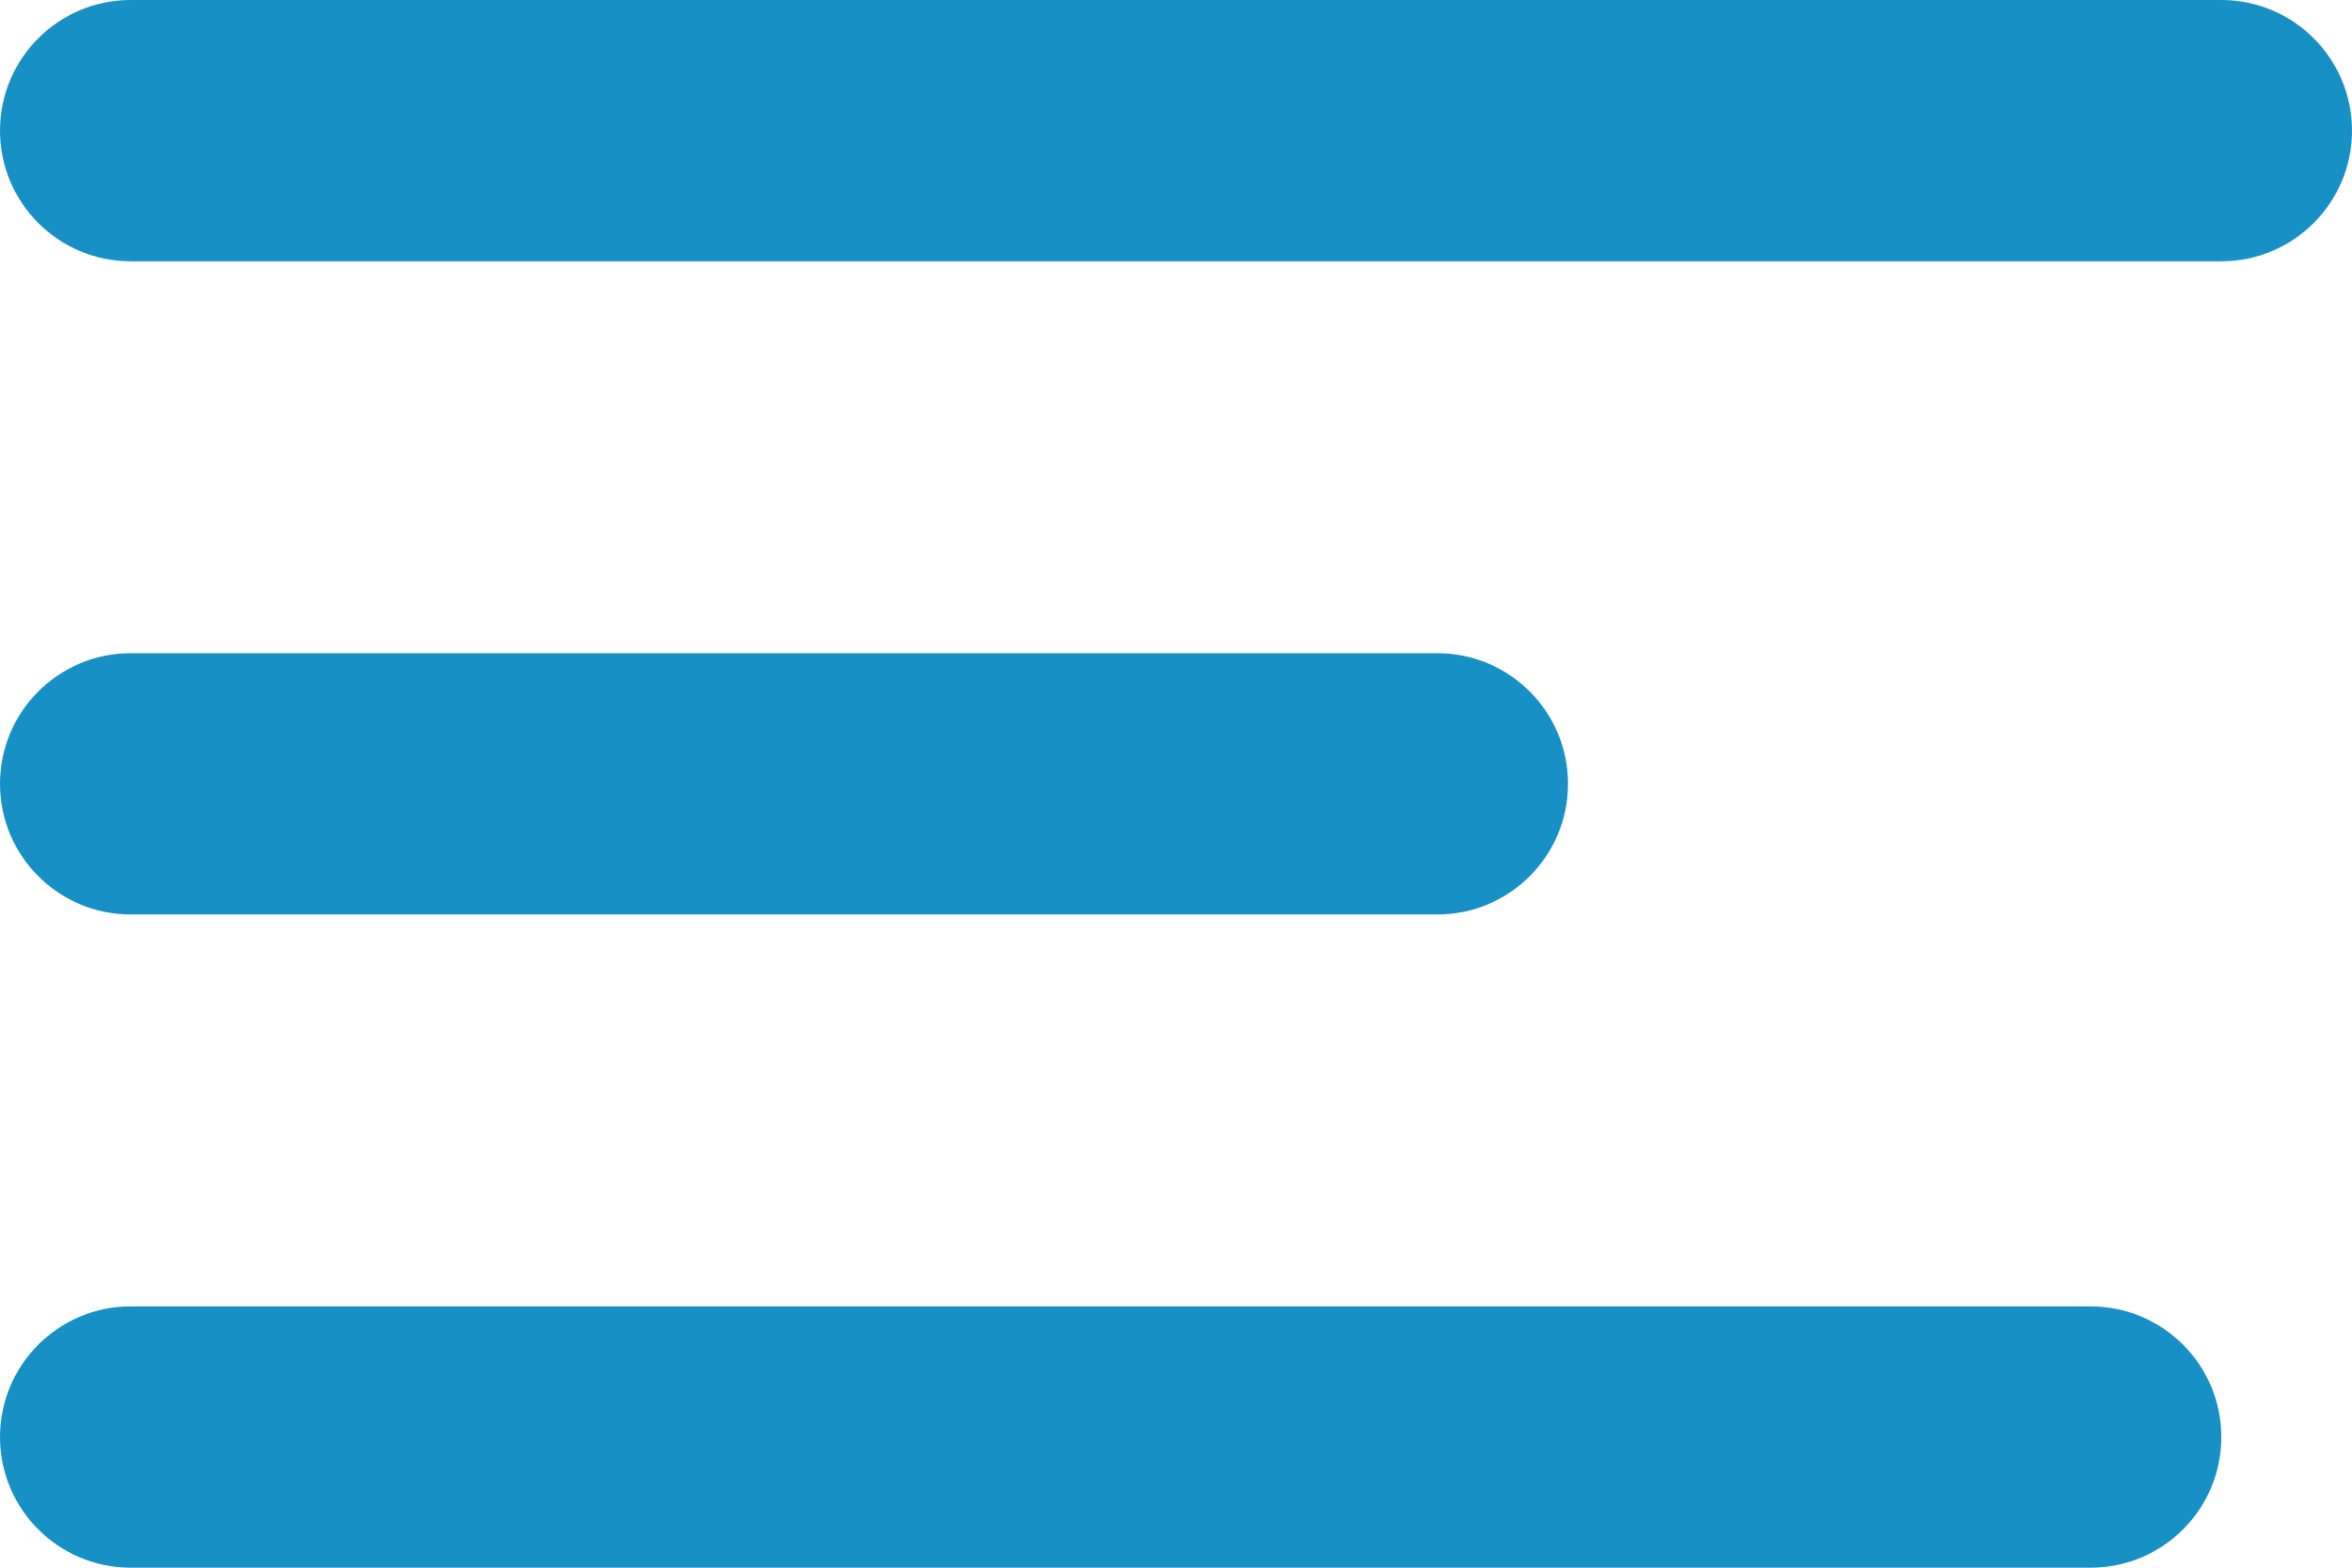 <svg width="18" height="12" viewBox="0 0 18 12" fill="none" xmlns="http://www.w3.org/2000/svg">
<path d="M0 11C0 11.552 0.448 12 1 12H16C16.552 12 17 11.552 17 11V11C17 10.448 16.552 10 16 10H1C0.448 10 0 10.448 0 11V11ZM0 6C0 6.552 0.448 7 1 7H11C11.552 7 12 6.552 12 6V6C12 5.448 11.552 5 11 5H1C0.448 5 0 5.448 0 6V6ZM1 0C0.448 0 0 0.448 0 1V1C0 1.552 0.448 2 1 2H17C17.552 2 18 1.552 18 1V1C18 0.448 17.552 0 17 0H1Z" fill="#1690C5"/>
</svg>

